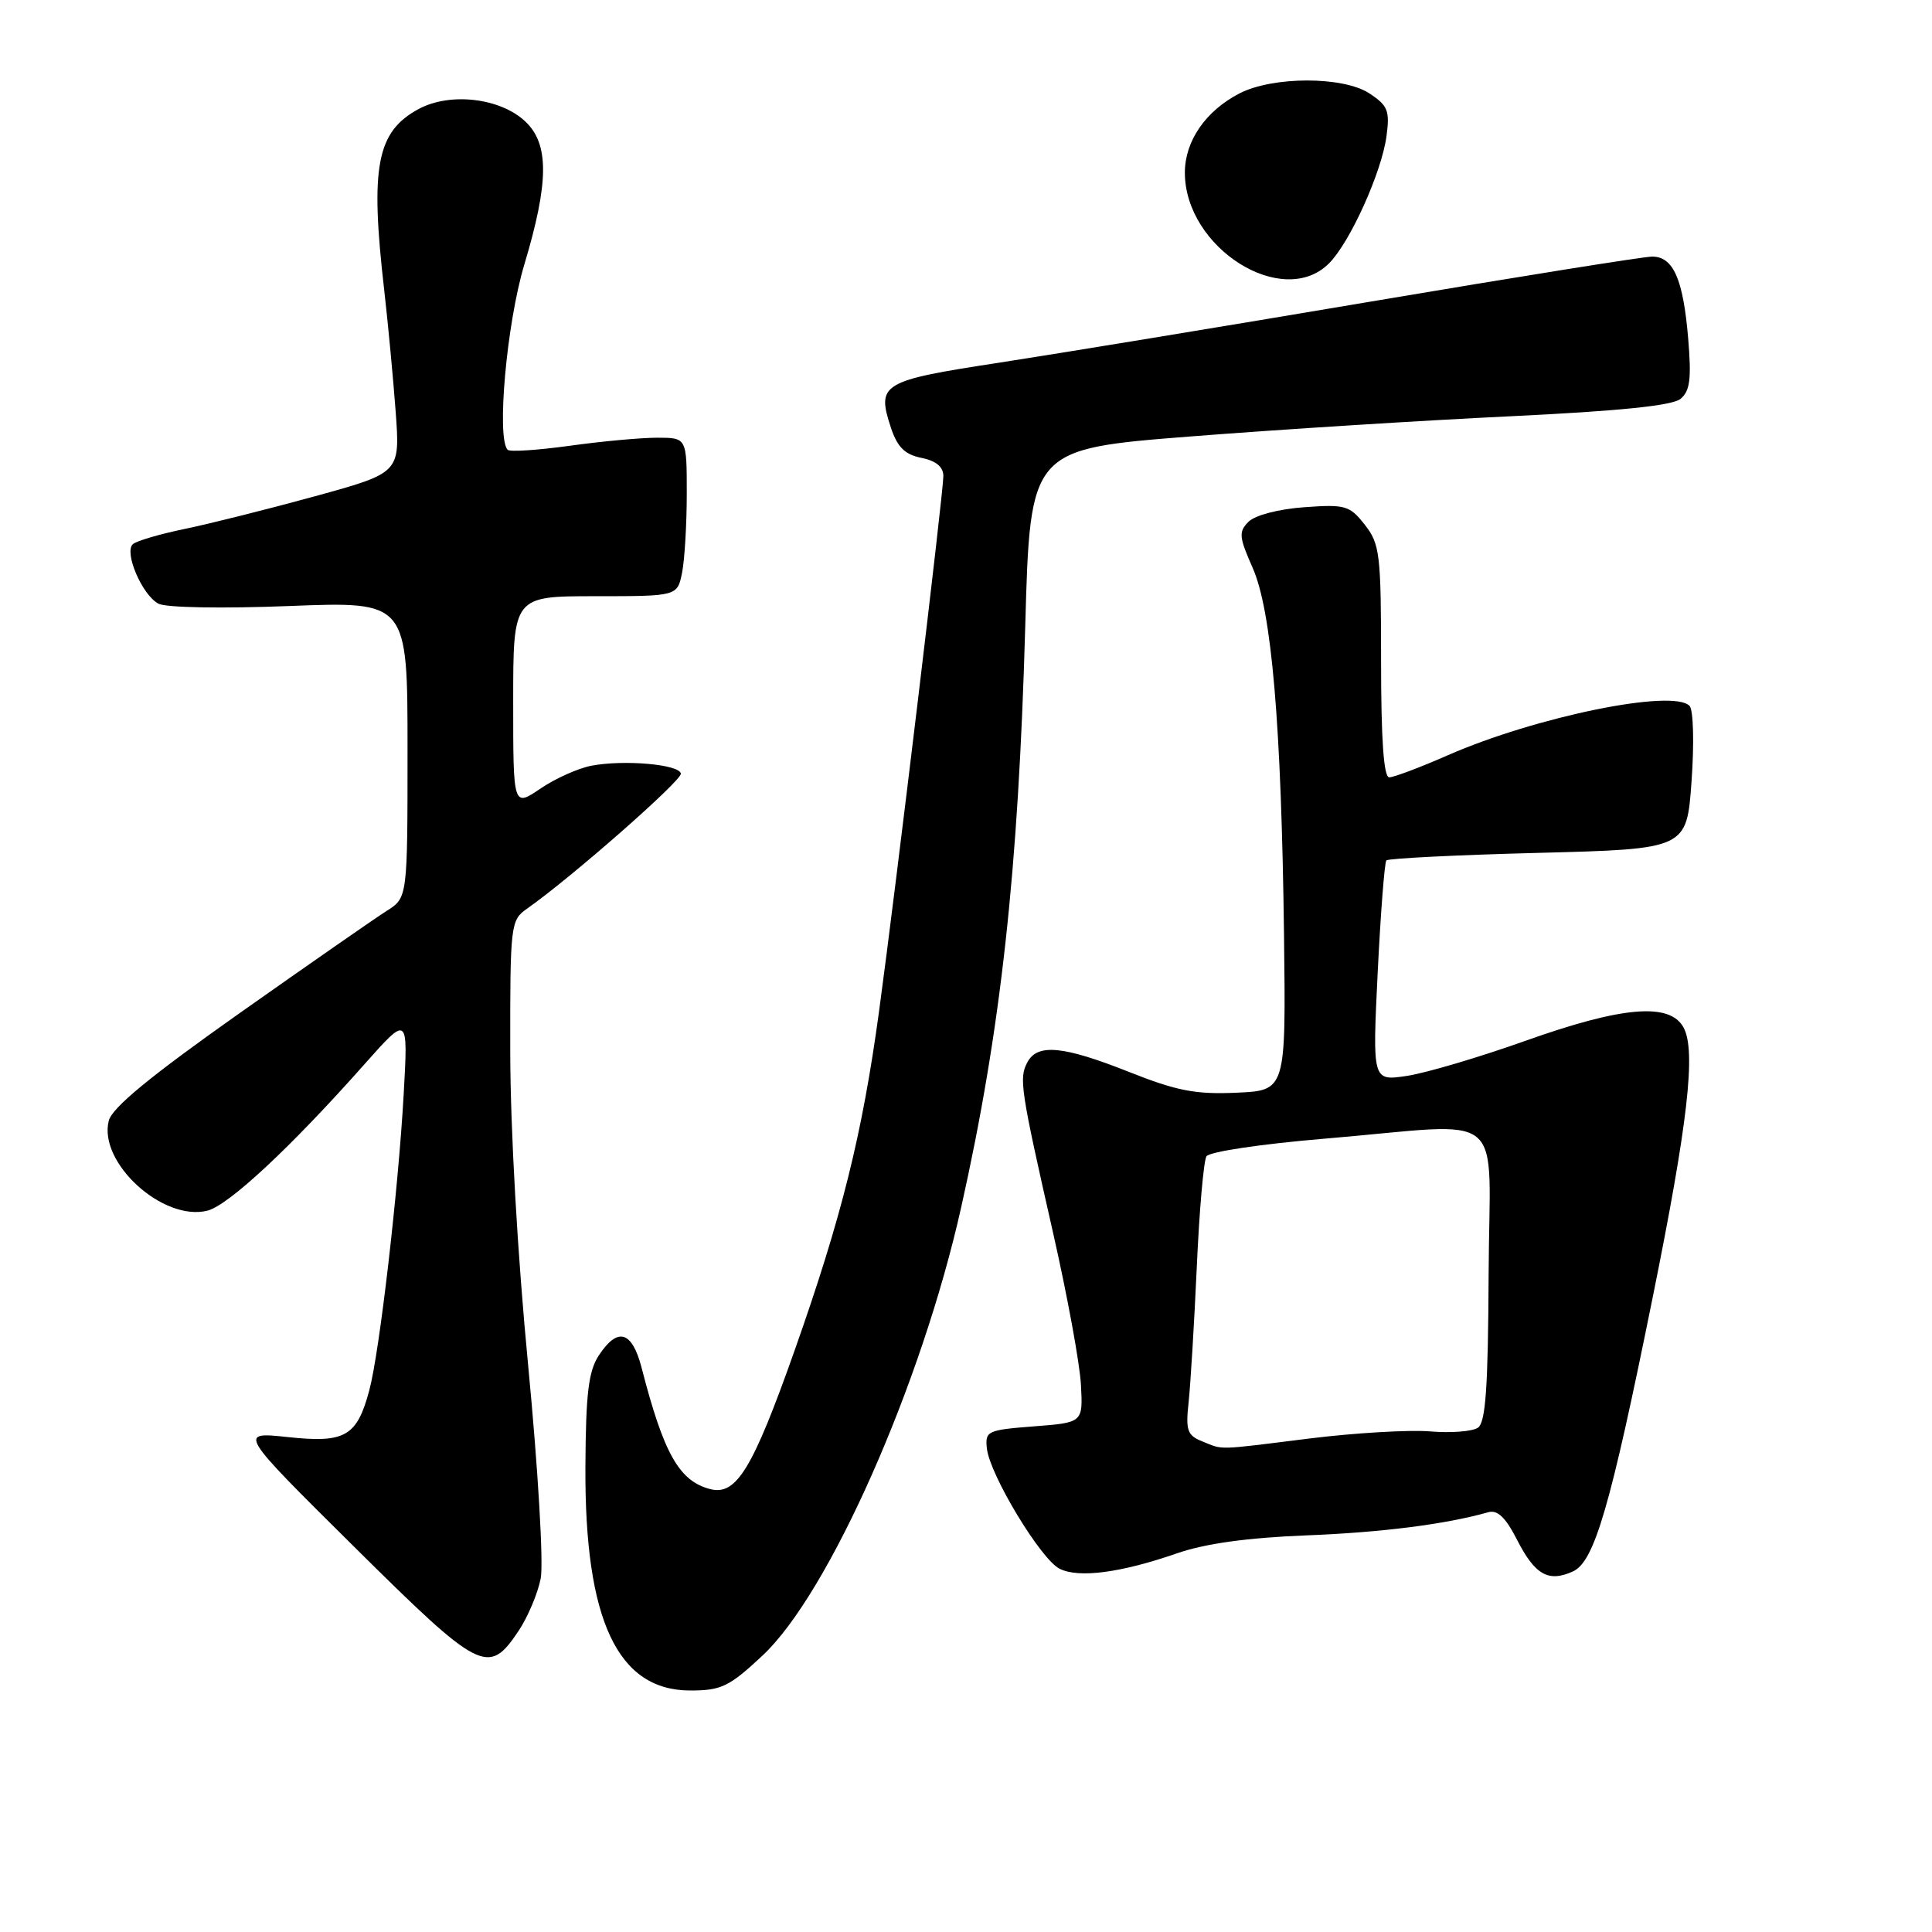 <?xml version="1.0" encoding="UTF-8" standalone="no"?>
<!DOCTYPE svg PUBLIC "-//W3C//DTD SVG 1.1//EN" "http://www.w3.org/Graphics/SVG/1.1/DTD/svg11.dtd" >
<svg xmlns="http://www.w3.org/2000/svg" xmlns:xlink="http://www.w3.org/1999/xlink" version="1.1" viewBox="0 0 256 256">
 <g >
 <path fill="currentColor"
d=" M 101.04 219.37 C 109.84 211.13 122.11 183.45 127.36 159.98 C 132.62 136.49 134.94 115.40 135.85 83.00 C 136.50 59.50 136.50 59.50 157.79 57.83 C 169.50 56.91 188.54 55.71 200.10 55.16 C 214.61 54.46 221.60 53.75 222.68 52.85 C 223.94 51.81 224.14 50.20 223.69 44.82 C 223.03 36.98 221.72 34.00 218.92 34.00 C 217.81 34.00 201.07 36.68 181.70 39.95 C 162.34 43.22 140.11 46.87 132.31 48.07 C 116.77 50.45 116.13 50.84 118.06 56.70 C 118.91 59.25 119.90 60.23 122.09 60.67 C 124.03 61.06 125.00 61.86 125.00 63.08 C 125.00 65.26 118.71 117.62 116.48 134.00 C 114.25 150.35 111.53 161.27 105.27 179.00 C 99.72 194.68 97.56 198.22 94.09 197.31 C 89.99 196.24 87.95 192.62 85.02 181.25 C 83.75 176.34 81.84 175.79 79.34 179.61 C 77.98 181.69 77.62 184.67 77.57 194.36 C 77.46 214.68 81.82 224.00 91.47 224.00 C 95.58 224.00 96.63 223.49 101.04 219.37 Z  M 68.69 216.14 C 69.93 214.29 71.26 211.14 71.65 209.14 C 72.03 207.11 71.30 194.66 69.99 181.00 C 68.57 166.28 67.62 149.61 67.61 139.24 C 67.59 122.53 67.66 121.93 69.81 120.42 C 75.63 116.35 90.39 103.39 90.22 102.50 C 89.99 101.28 82.72 100.64 78.37 101.46 C 76.63 101.79 73.58 103.15 71.60 104.50 C 68.00 106.94 68.00 106.94 68.00 92.97 C 68.00 79.00 68.00 79.00 78.88 79.00 C 89.75 79.00 89.75 79.00 90.38 75.88 C 90.72 74.16 91.00 69.43 91.00 65.37 C 91.00 58.00 91.00 58.00 87.07 58.00 C 84.91 58.00 79.69 58.48 75.47 59.07 C 71.25 59.65 67.56 59.90 67.27 59.60 C 65.77 58.10 67.13 42.88 69.47 35.07 C 72.75 24.15 72.78 19.08 69.60 16.09 C 66.28 12.97 59.65 12.20 55.48 14.44 C 49.90 17.45 49.02 22.07 50.92 38.53 C 51.42 42.91 52.10 50.13 52.43 54.57 C 53.02 62.65 53.02 62.65 41.76 65.75 C 35.57 67.45 27.80 69.40 24.50 70.08 C 21.20 70.76 18.10 71.67 17.61 72.10 C 16.40 73.17 18.83 78.84 20.99 79.99 C 21.97 80.52 29.45 80.65 38.35 80.30 C 54.00 79.69 54.00 79.69 54.00 99.32 C 54.00 118.95 54.00 118.95 51.25 120.69 C 49.74 121.64 40.97 127.74 31.76 134.24 C 19.89 142.62 14.85 146.77 14.41 148.51 C 13.01 154.06 21.60 161.89 27.48 160.42 C 30.29 159.71 38.51 152.05 48.31 141.00 C 54.08 134.50 54.08 134.50 53.49 145.00 C 52.77 157.78 50.29 179.15 48.94 184.20 C 47.30 190.34 45.74 191.24 38.14 190.42 C 31.55 189.72 31.55 189.72 46.88 204.91 C 63.66 221.54 64.70 222.08 68.69 216.14 Z  M 155.94 205.83 C 159.69 204.53 165.24 203.76 173.00 203.45 C 183.07 203.06 191.55 201.98 197.20 200.38 C 198.42 200.03 199.50 201.06 201.00 204.00 C 203.39 208.69 205.17 209.70 208.43 208.22 C 211.27 206.92 213.39 199.63 218.99 171.91 C 223.65 148.87 224.75 139.28 223.09 136.17 C 221.29 132.80 214.97 133.33 202.05 137.94 C 195.98 140.10 188.95 142.18 186.43 142.56 C 181.85 143.25 181.85 143.25 182.55 128.88 C 182.94 120.97 183.46 114.28 183.70 114.01 C 183.95 113.74 193.00 113.29 203.82 113.01 C 223.50 112.50 223.50 112.50 224.14 103.50 C 224.50 98.50 224.38 94.07 223.88 93.54 C 221.72 91.24 203.54 94.95 191.83 100.08 C 188.17 101.69 184.68 103.00 184.08 103.00 C 183.35 103.00 183.00 97.99 183.00 87.63 C 183.00 73.41 182.84 72.07 180.84 69.53 C 178.84 66.98 178.26 66.81 172.81 67.21 C 169.44 67.45 166.30 68.27 165.44 69.13 C 164.11 70.46 164.17 71.14 165.97 75.21 C 168.51 80.94 169.79 95.98 170.14 124.00 C 170.39 144.50 170.39 144.50 163.83 144.79 C 158.42 145.03 155.92 144.55 149.61 142.04 C 140.86 138.57 137.47 138.25 136.13 140.76 C 135.00 142.88 135.21 144.28 139.57 163.50 C 141.44 171.75 143.09 180.75 143.23 183.50 C 143.50 188.50 143.50 188.50 137.00 189.00 C 130.81 189.48 130.51 189.62 130.77 191.95 C 131.17 195.46 137.93 206.65 140.41 207.87 C 142.95 209.14 148.53 208.40 155.94 205.83 Z  M 176.10 34.90 C 178.88 32.12 183.08 22.83 183.72 18.03 C 184.17 14.67 183.90 13.98 181.44 12.37 C 177.96 10.09 168.65 10.10 164.23 12.38 C 159.75 14.70 157.00 18.69 157.00 22.88 C 157.01 32.87 169.98 41.02 176.10 34.90 Z  M 159.26 190.97 C 157.32 190.19 157.09 189.52 157.50 185.79 C 157.75 183.43 158.24 175.38 158.58 167.91 C 158.91 160.43 159.49 153.82 159.86 153.22 C 160.24 152.61 167.14 151.58 175.52 150.88 C 200.22 148.81 197.34 146.42 197.25 168.89 C 197.18 183.85 196.86 188.49 195.83 189.18 C 195.10 189.68 192.25 189.90 189.50 189.67 C 186.75 189.44 179.55 189.86 173.50 190.61 C 160.95 192.18 162.17 192.14 159.26 190.97 Z "/>
</g>
</svg>